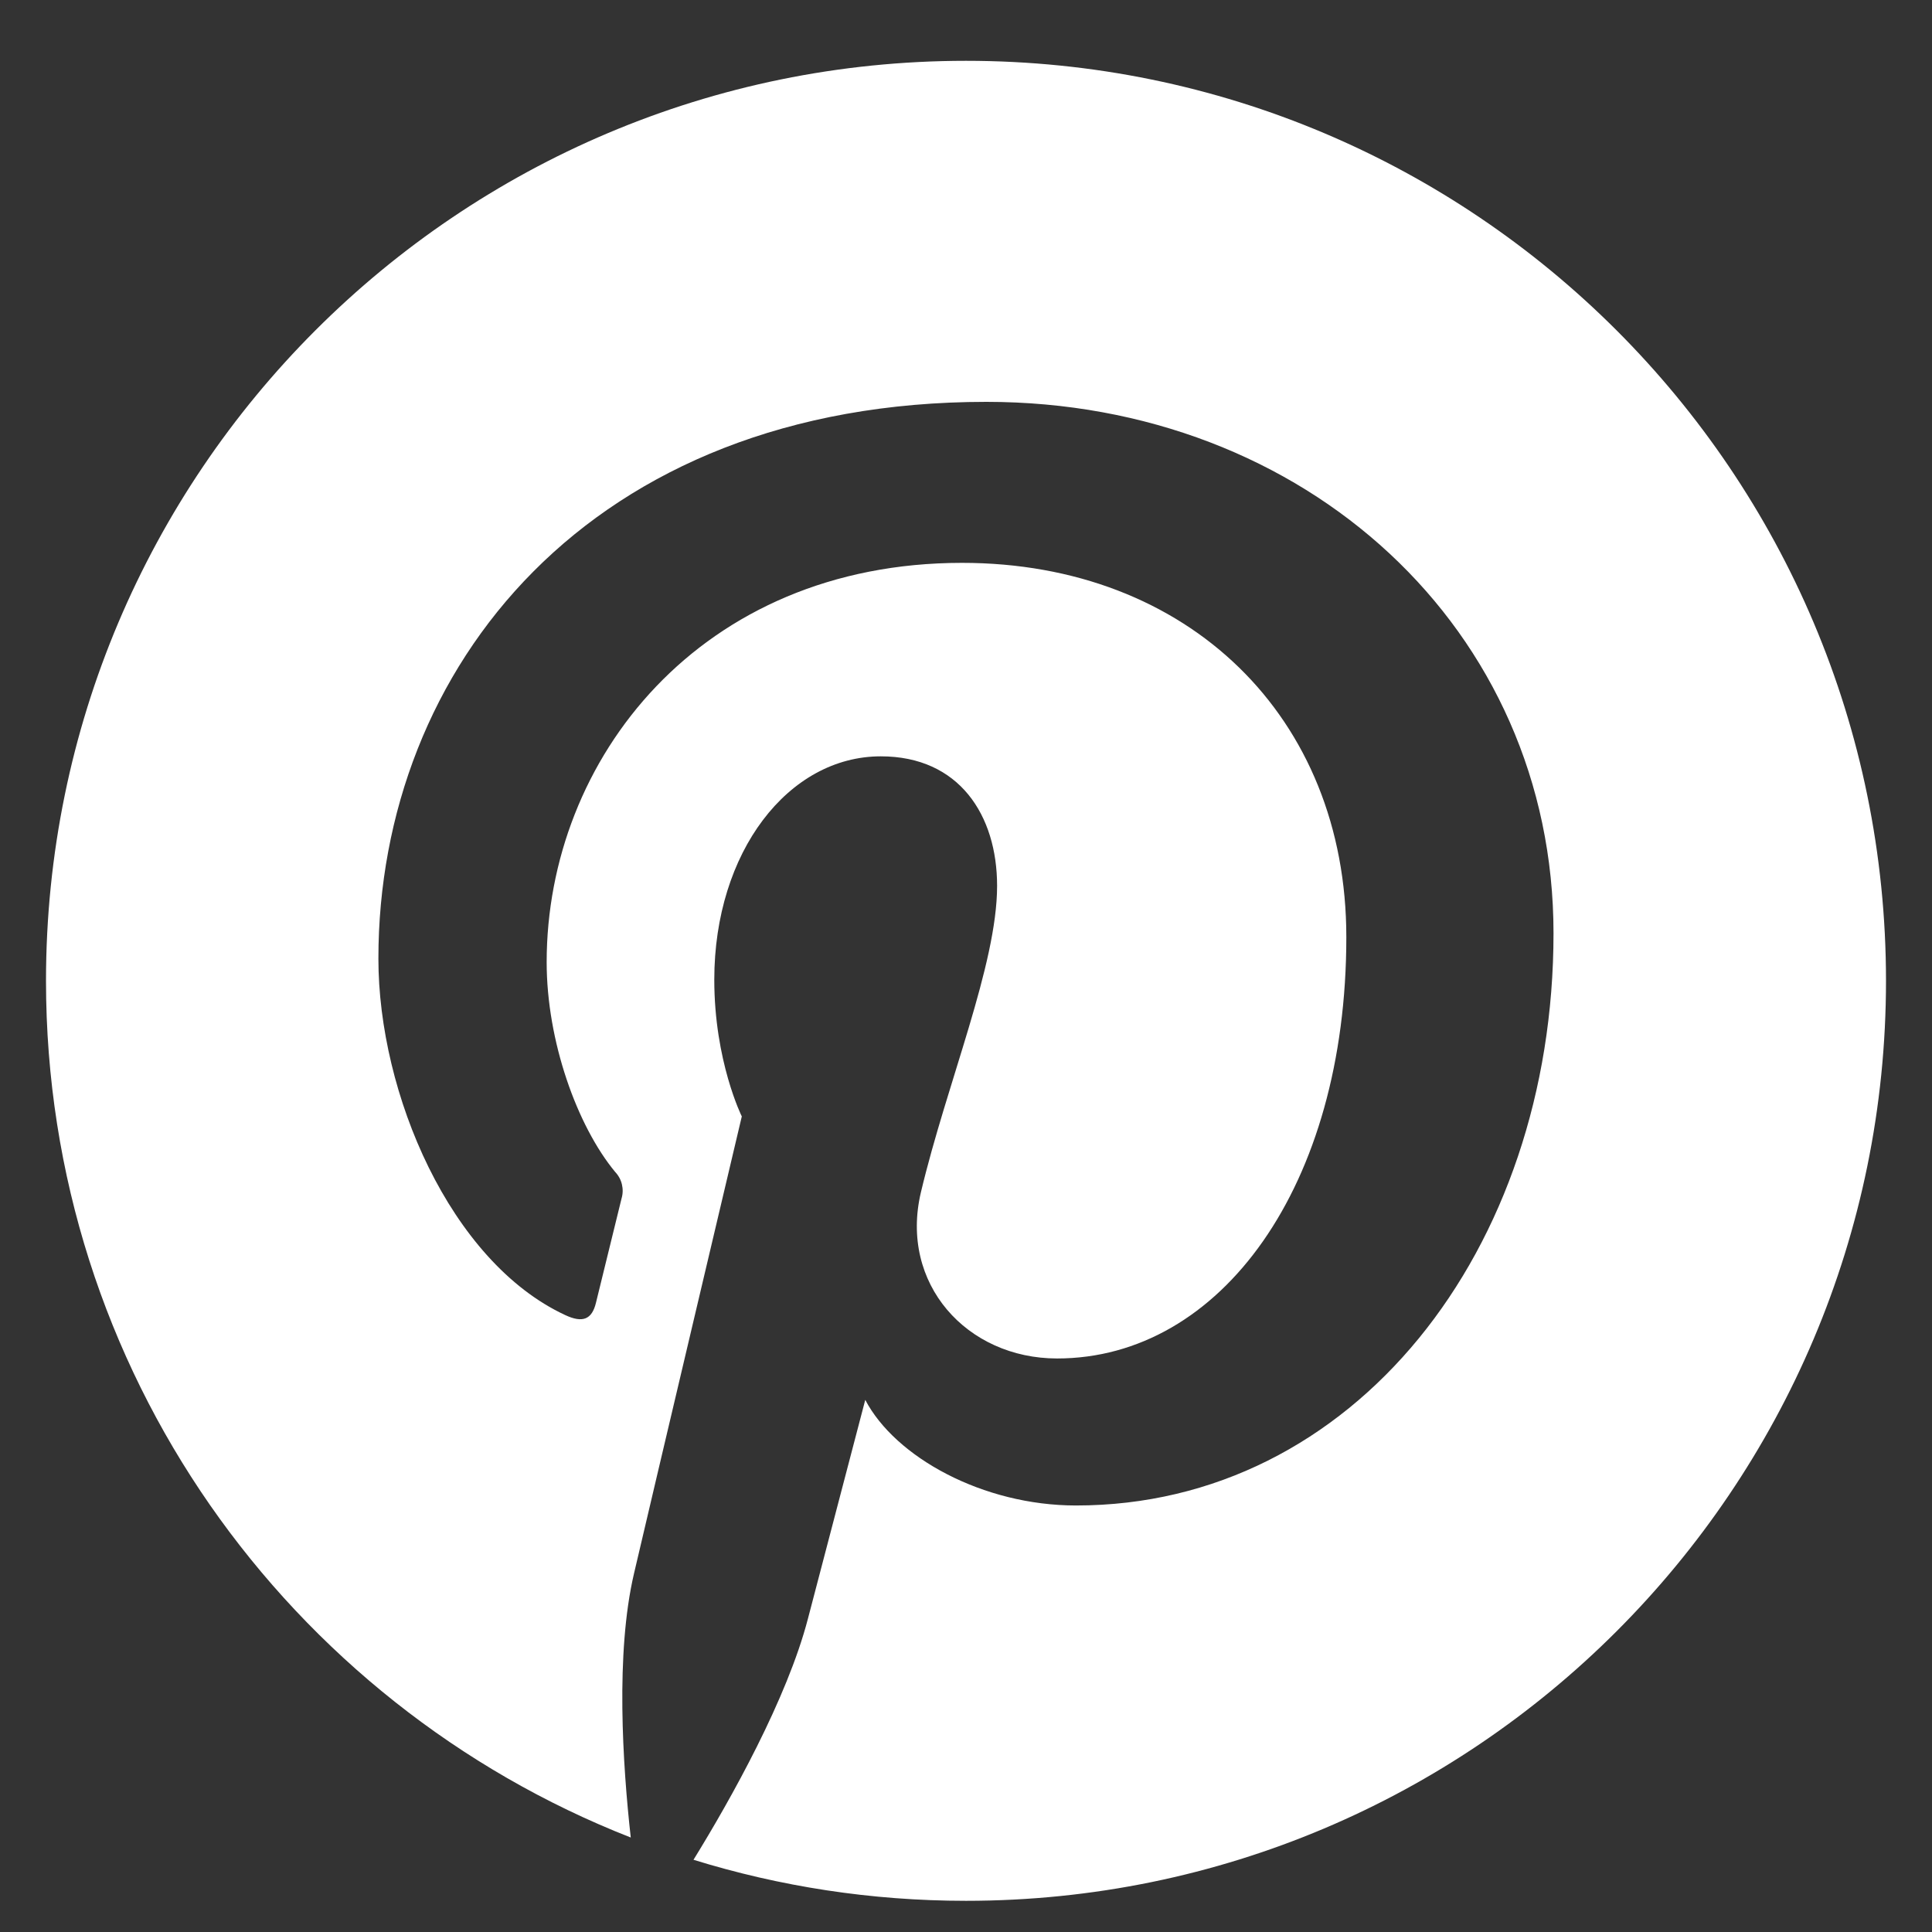 <svg width="21" height="21" viewBox="0 0 21 21" fill="none" xmlns="http://www.w3.org/2000/svg">
<rect x="0" y="0" width="21" height="21" fill="#333333" stroke="none"/>
<g id="icon-pinterest 1" clip-path="url(#clip0_0_172)">
<path id="Vector" d="M10.5 0.661C4.978 0.661 0.5 5.138 0.5 10.661C0.5 14.898 3.136 18.516 6.856 19.973C6.768 19.182 6.689 17.968 6.891 17.105C7.073 16.325 8.063 12.135 8.063 12.135C8.063 12.135 7.764 11.535 7.764 10.649C7.764 9.259 8.57 8.221 9.574 8.221C10.426 8.221 10.838 8.861 10.838 9.629C10.838 10.487 10.293 11.769 10.01 12.959C9.774 13.954 10.51 14.766 11.49 14.766C13.268 14.766 14.634 12.892 14.634 10.186C14.634 7.793 12.914 6.118 10.457 6.118C7.612 6.118 5.942 8.253 5.942 10.458C5.942 11.317 6.273 12.239 6.687 12.739C6.723 12.777 6.748 12.823 6.76 12.874C6.772 12.924 6.771 12.977 6.756 13.027L6.478 14.16C6.434 14.343 6.333 14.383 6.143 14.294C4.894 13.713 4.113 11.887 4.113 10.42C4.113 7.266 6.405 4.368 10.721 4.368C14.19 4.368 16.886 6.841 16.886 10.144C16.886 13.591 14.713 16.364 11.696 16.364C10.683 16.364 9.731 15.839 9.405 15.216L8.782 17.594C8.556 18.463 7.947 19.552 7.538 20.215C8.475 20.505 9.469 20.661 10.5 20.661C16.022 20.661 20.5 16.184 20.5 10.661C20.5 5.138 16.022 0.661 10.5 0.661Z" fill="white"/>
</g>
<defs>
<clipPath id="clip0_0_172">
<rect width="20" height="20" fill="white" transform="translate(0.5 0.661)"/>
</clipPath>
</defs>
</svg>
